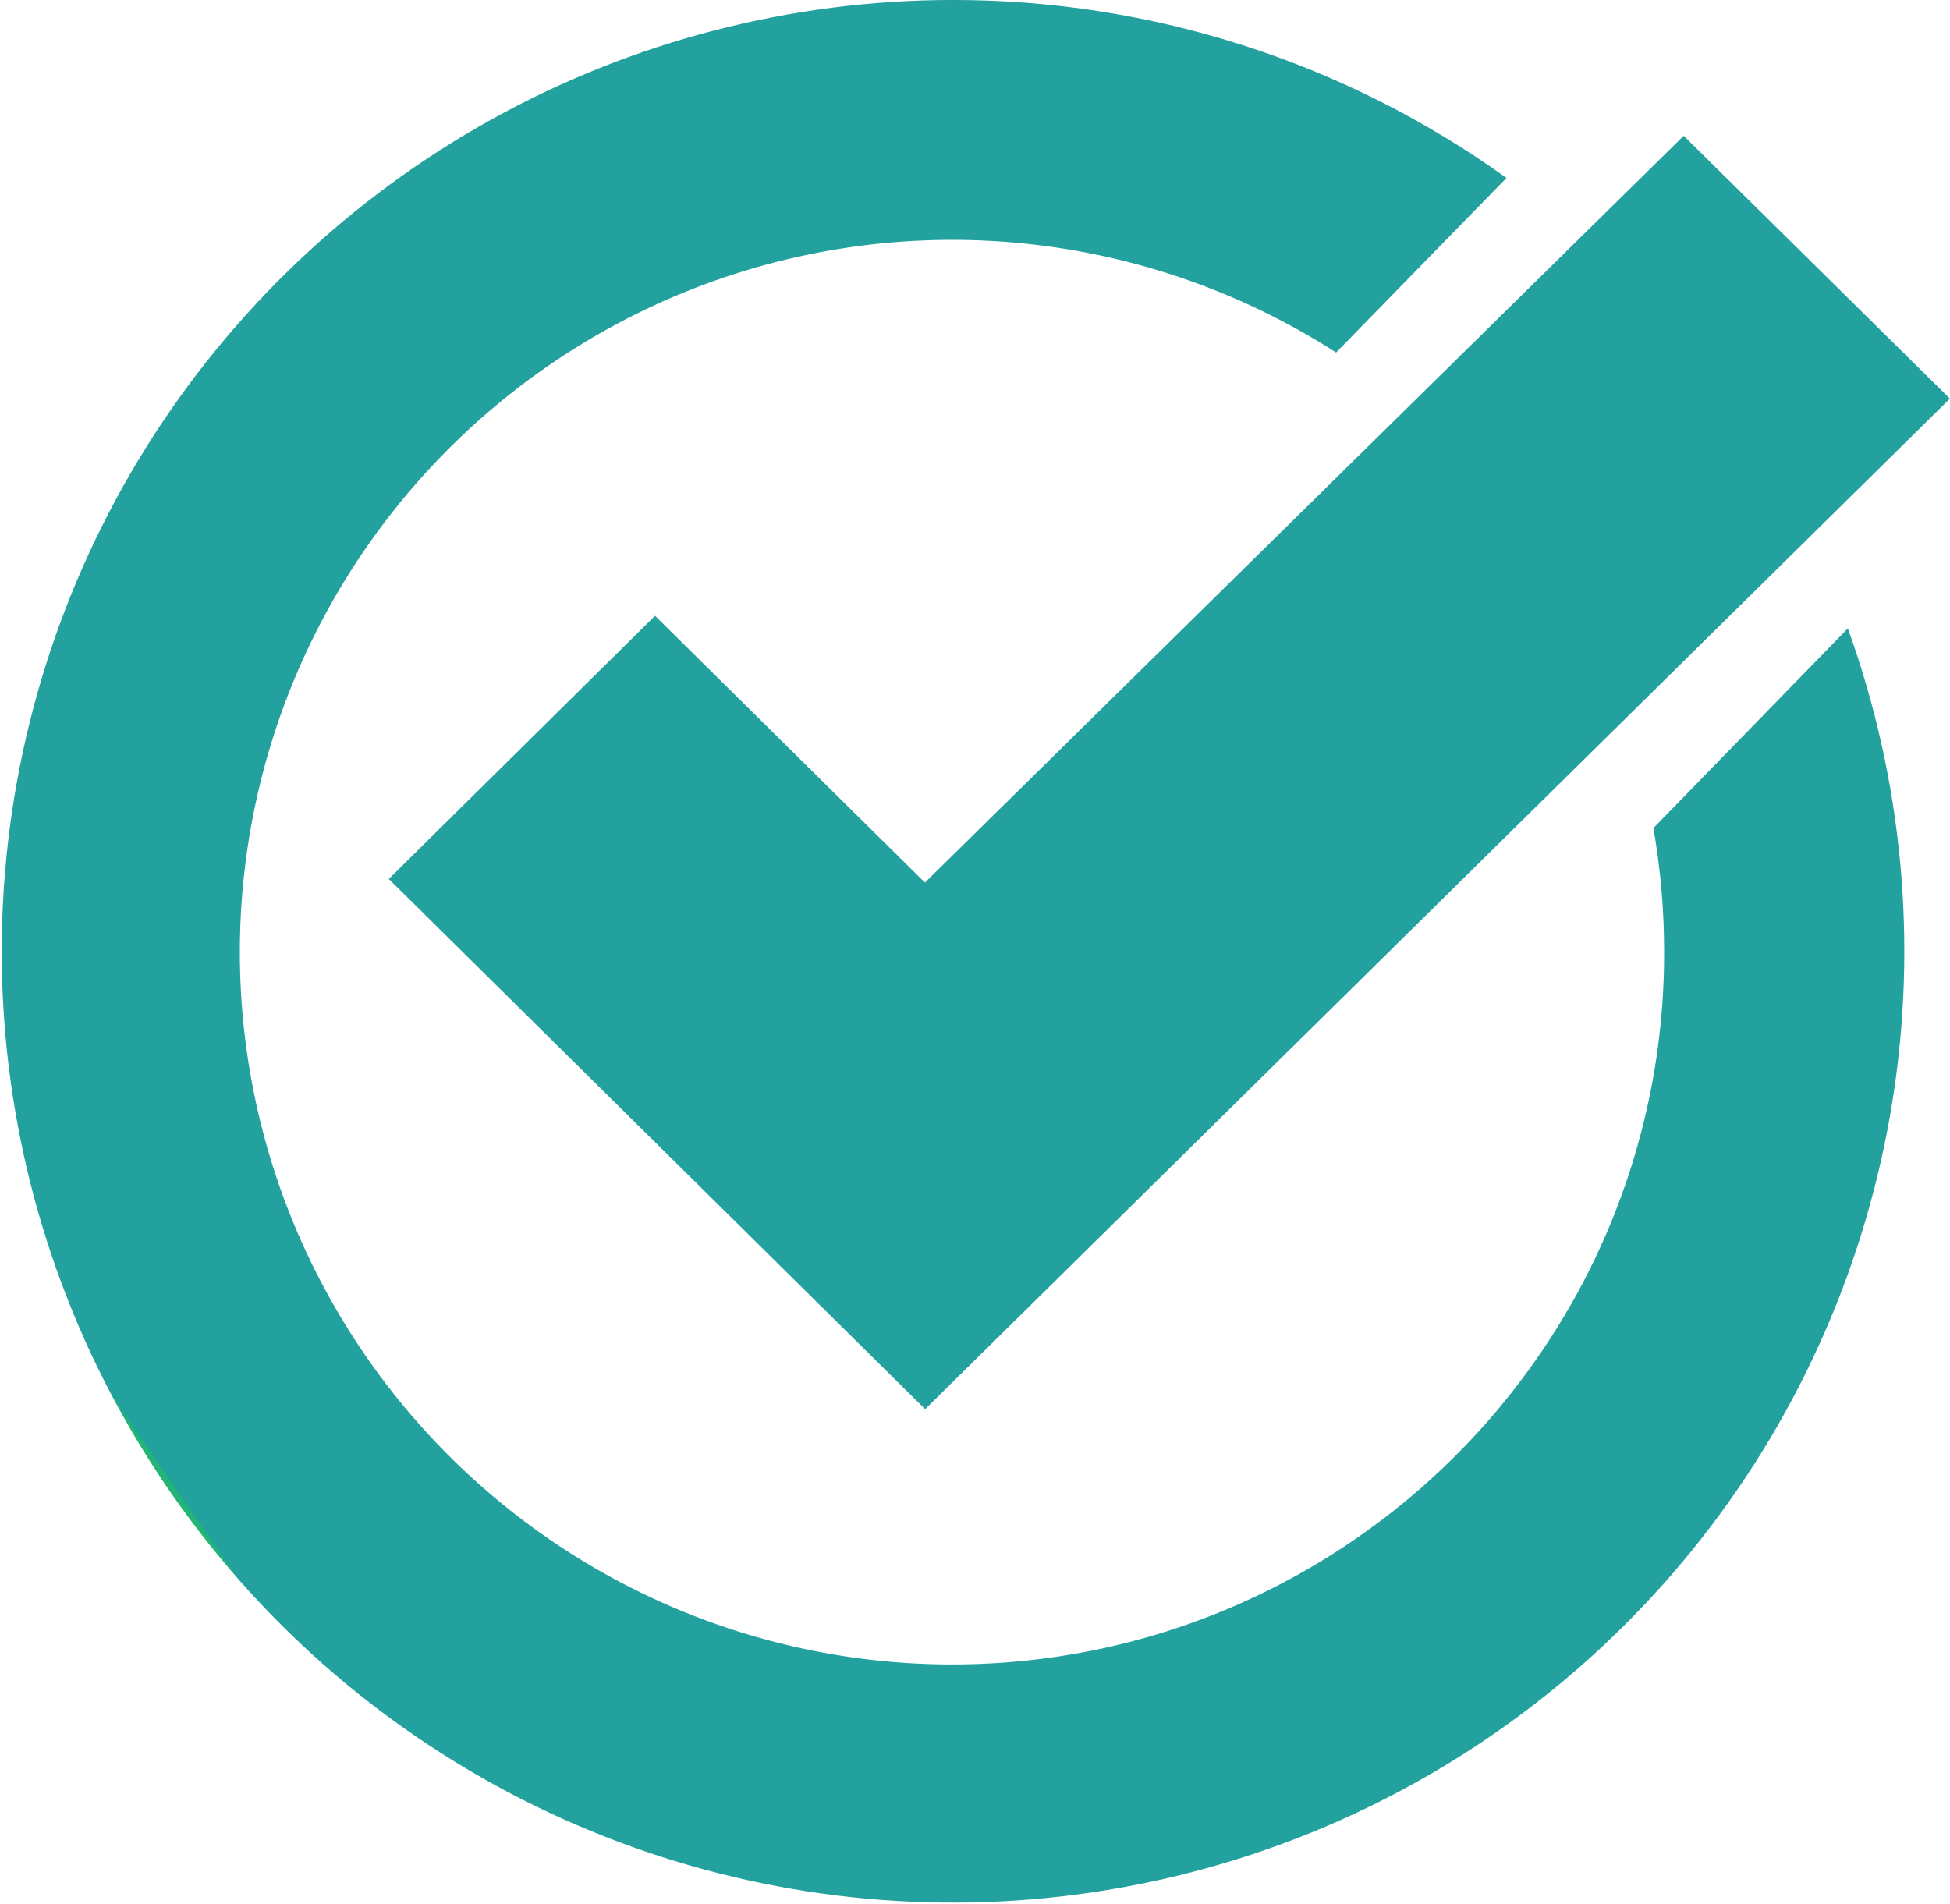 <svg xmlns="http://www.w3.org/2000/svg" xmlns:xlink="http://www.w3.org/1999/xlink" width="106.562" height="104.067" viewBox="0 0 106.562 104.067">
  <defs>
    <clipPath id="clip-path">
      <path id="Path_16" data-name="Path 16" d="M52.033,0a51.986,51.986,0,1,0,48.947,34.341L90.355,45.251a39.265,39.265,0,0,1,.585,6.783A38.665,38.665,0,0,1,84.3,73.778a39.058,39.058,0,0,1-17.13,14.111A38.839,38.839,0,0,1,30.289,84.3a39.058,39.058,0,0,1-14.111-17.13A38.839,38.839,0,0,1,19.763,30.29,39.058,39.058,0,0,1,36.893,16.18a38.835,38.835,0,0,1,36.123,3.084l9.31-9.539A51.8,51.8,0,0,0,52.033,0Z" transform="translate(0 -0.001)" fill="none"/>
    </clipPath>
    <linearGradient id="linear-gradient" x1="0.141" y1="0.859" x2="0.142" y2="0.859" gradientUnits="objectBoundingBox">
      <stop offset="0" stop-color="#22b573"/>
      <stop offset="1" stop-color="#22a19f"/>
    </linearGradient>
    <clipPath id="clip-path-2">
      <path id="Path_17" data-name="Path 17" d="M353.088,153.918l-14.75-14.581-14.548,14.382L353.1,182.693l56-55.222-14.548-14.363Z" transform="translate(-323.789 -113.109)" fill="none"/>
    </clipPath>
    <linearGradient id="linear-gradient-2" x1="-0.082" y1="1.083" x2="-0.081" y2="1.083" xlink:href="#linear-gradient"/>
  </defs>
  <g id="Group_38" data-name="Group 38" transform="translate(0 -0.001)">
    <g id="Group_35" data-name="Group 35" transform="translate(0 0.001)">
      <g id="Group_34" data-name="Group 34" transform="translate(0 0)" clip-path="url(#clip-path)">
        <rect id="Rectangle_130" data-name="Rectangle 130" width="145.051" height="145.051" transform="translate(-49.054 34.679) rotate(-35.259)" fill="url(#linear-gradient)"/>
      </g>
    </g>
    <g id="Group_37" data-name="Group 37" transform="translate(21.246 7.423)">
      <g id="Group_36" data-name="Group 36" clip-path="url(#clip-path-2)">
        <rect id="Rectangle_131" data-name="Rectangle 131" width="109.834" height="106.07" transform="translate(-32.8 23.188) rotate(-35.259)" fill="url(#linear-gradient-2)"/>
      </g>
    </g>
  </g>
</svg>
